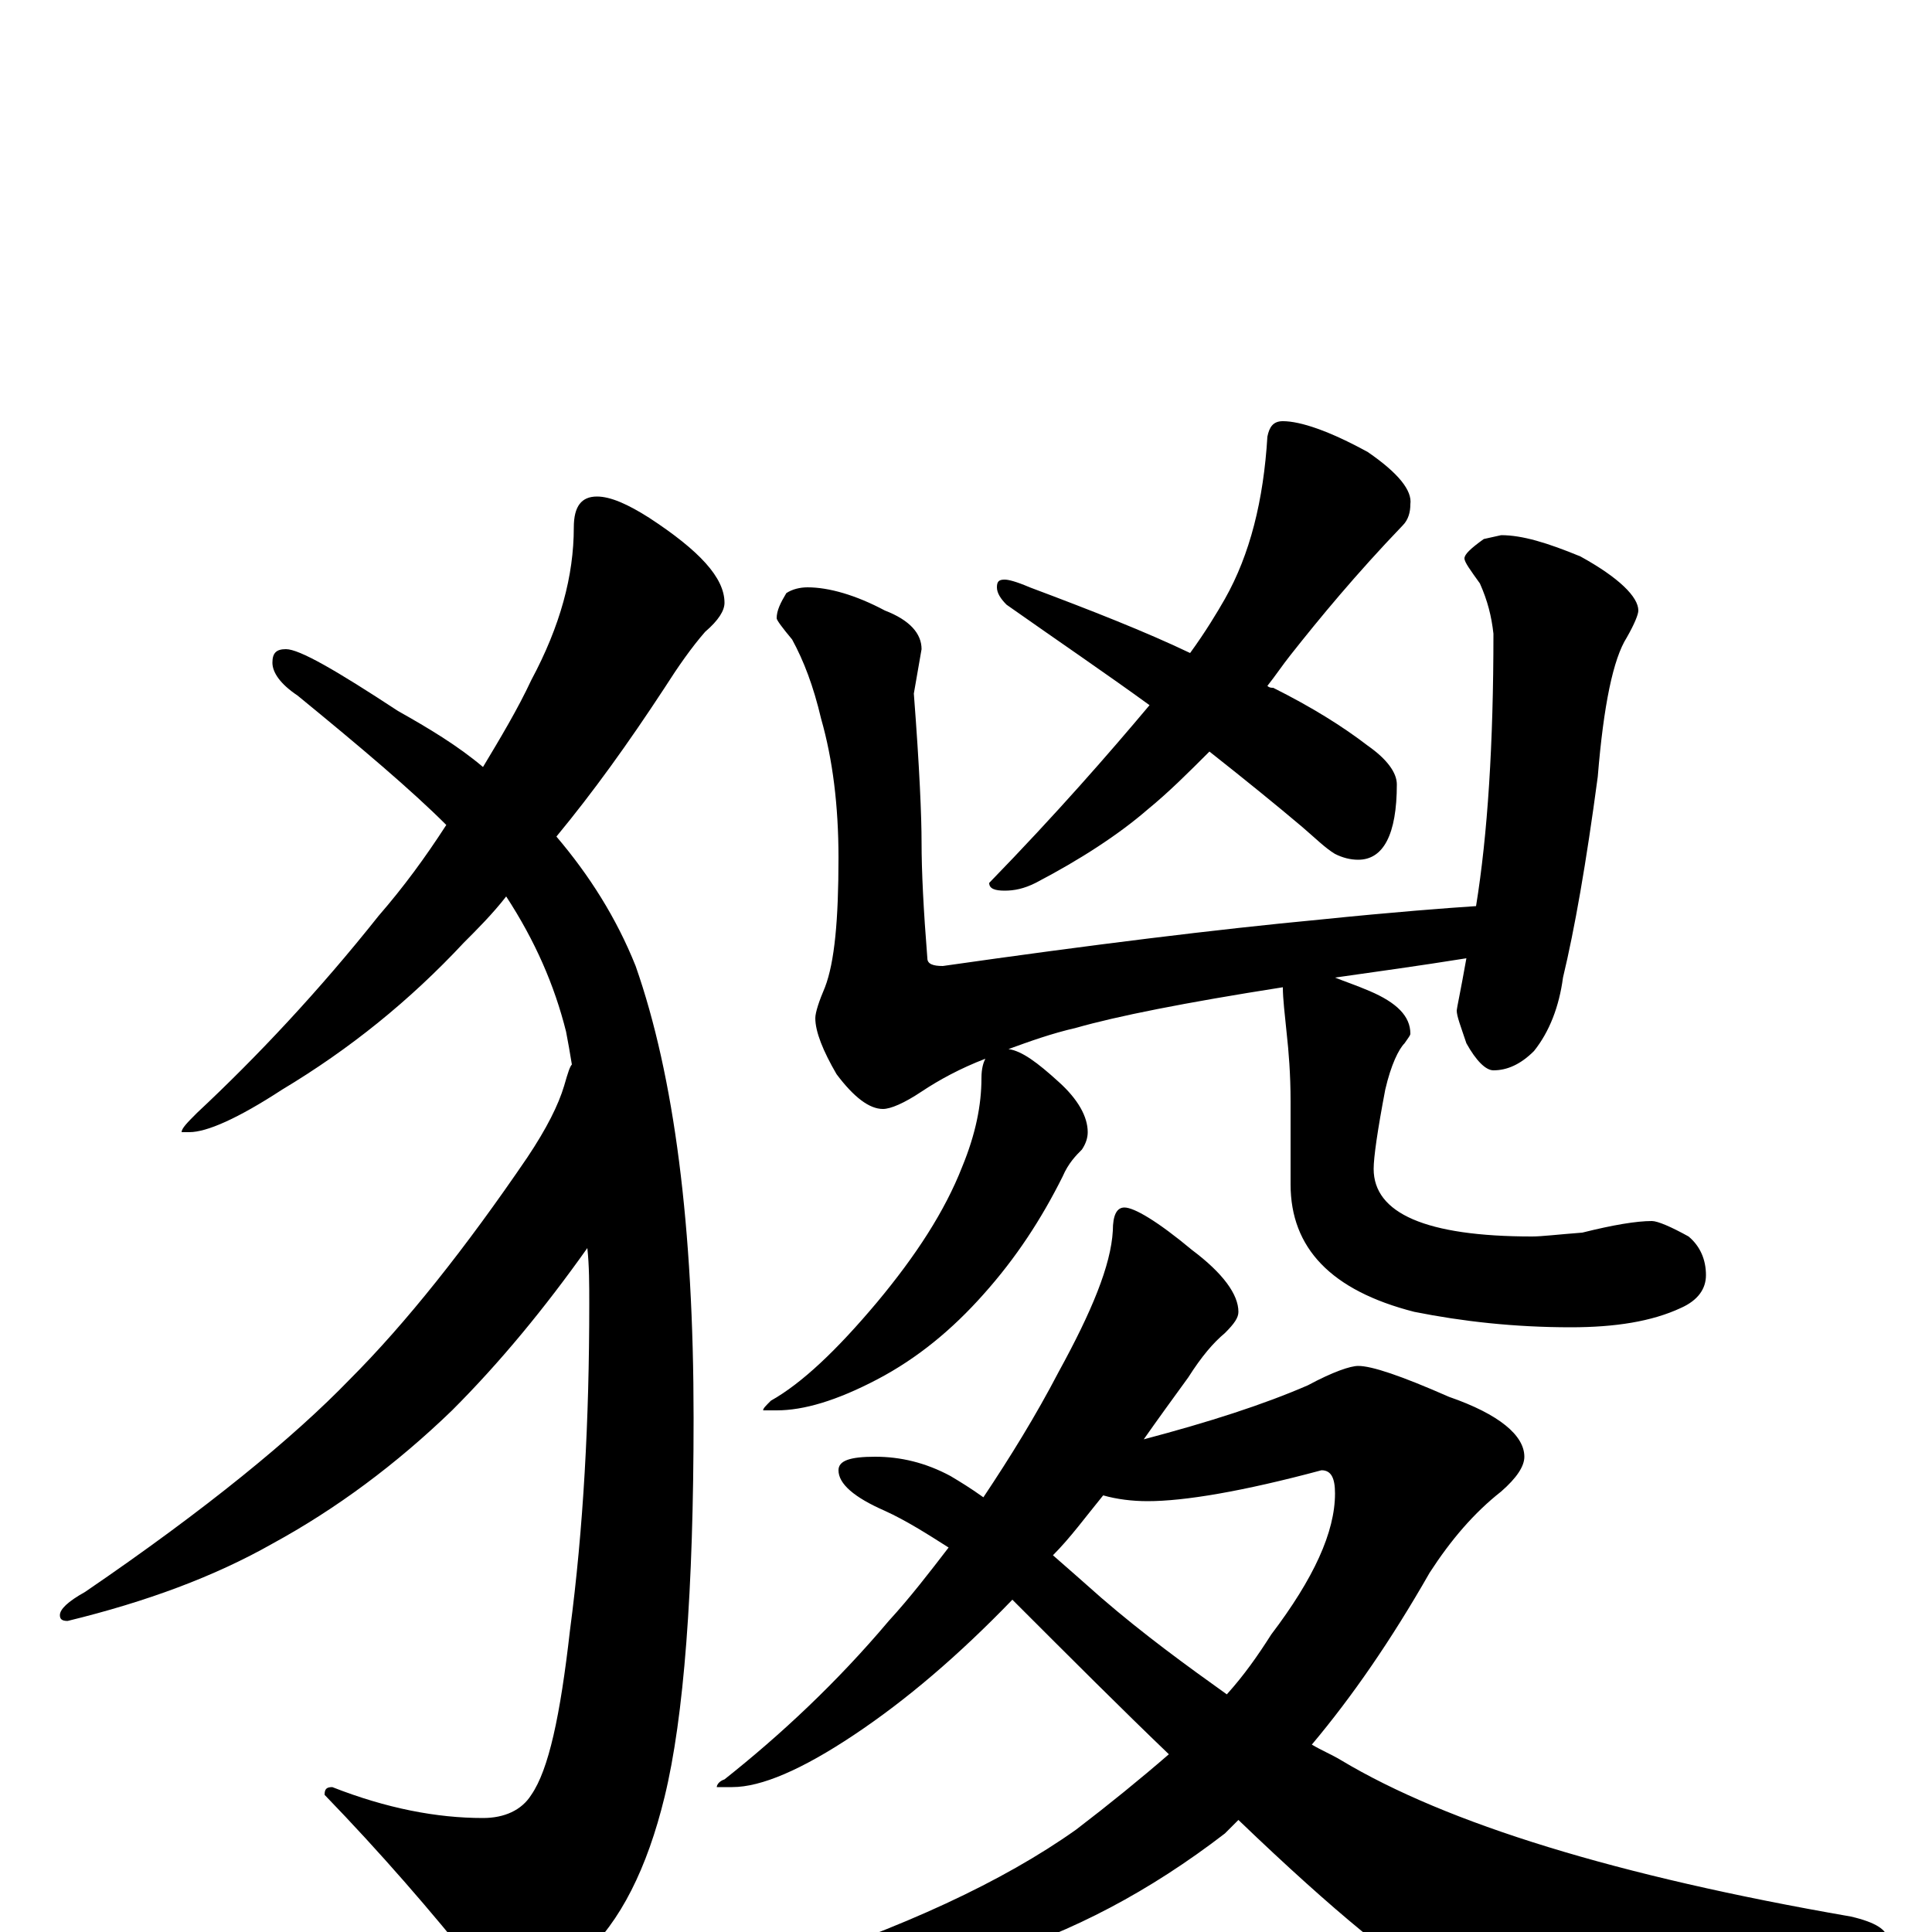 <?xml version="1.0" encoding="utf-8" ?>
<!DOCTYPE svg PUBLIC "-//W3C//DTD SVG 1.1//EN" "http://www.w3.org/Graphics/SVG/1.1/DTD/svg11.dtd">
<svg version="1.1" id="Layer_1" xmlns="http://www.w3.org/2000/svg" xmlns:xlink="http://www.w3.org/1999/xlink" x="0px" y="145px" width="1000px" height="1000px" viewBox="0 0 1000 1000" enable-background="new 0 0 1000 1000" xml:space="preserve">
<g id="Layer_1">
<path id="glyph" transform="matrix(1 0 0 -1 0 1000)" d="M309,743C316,743 325,739 336,732C362,715 375,701 375,688C375,684 372,679 365,673C358,665 351,655 344,644C325,615 307,590 288,567C305,547 319,525 329,500C349,443 359,365 359,266C359,177 354,111 344,70C335,33 321,5 302,-12C286,-27 274,-35 266,-35C259,-35 253,-30 247,-19C223,11 197,41 168,71C168,74 169,75 172,75C200,64 226,59 250,59C261,59 270,63 275,71C284,84 290,112 295,156C302,209 305,265 305,325C305,335 305,345 304,354C282,323 259,295 234,270C205,242 174,219 141,201C111,184 76,171 35,161C32,161 31,162 31,164C31,167 35,171 44,176C107,219 152,256 181,286C210,315 241,354 273,401C283,416 289,428 292,438C294,445 295,448 296,449C295,455 294,461 293,466C287,490 277,513 262,536C255,527 247,519 240,512C212,482 181,457 146,436C123,421 107,414 98,414l-4,0C94,416 97,419 102,424C133,453 165,487 196,526C209,541 220,556 231,573C213,591 187,613 154,640C145,646 141,652 141,657C141,662 143,664 148,664C155,664 174,653 206,632C222,623 237,614 250,603C259,618 268,633 275,648C290,676 297,702 297,727C297,738 301,743 309,743M418,696C429,696 443,692 458,684C471,679 477,672 477,664l-4,-23C476,602 477,577 477,564C477,549 478,529 480,504C480,501 483,500 488,500C565,511 630,519 683,524C722,528 749,530 764,531C770,568 773,615 773,672C772,681 770,689 766,698C761,705 758,709 758,711C758,713 761,716 768,721l9,2C788,723 801,719 818,712C838,701 848,691 848,684C848,682 846,677 842,670C835,659 830,635 827,598C821,553 815,519 809,494C807,479 802,466 794,456C787,449 780,446 773,446C769,446 764,451 759,460C756,469 754,474 754,477C754,478 756,487 759,504C734,500 712,497 691,494C696,492 702,490 709,487C723,481 730,474 730,465C730,464 729,463 727,460C724,457 720,449 717,436C713,415 711,401 711,395C711,372 738,360 793,360C798,360 806,361 819,362C835,366 847,368 855,368C858,368 865,365 874,360C880,355 883,348 883,340C883,333 879,327 870,323C855,316 836,313 813,313C784,313 757,316 732,321C689,332 668,354 668,387l0,43C668,444 667,456 666,465C665,475 664,483 664,489C613,481 578,474 557,468C544,465 533,461 522,457C529,456 537,450 548,440C558,431 563,422 563,414C563,411 562,408 560,405C557,402 553,398 550,391C539,369 526,349 509,330C493,312 475,297 454,286C433,275 416,270 402,270l-7,0C395,271 396,272 399,275C415,284 433,301 454,326C474,350 489,373 498,396C505,413 508,428 508,442C508,447 509,450 510,452C497,447 486,441 477,435C468,429 461,426 457,426C450,426 442,432 433,444C426,456 422,466 422,473C422,476 424,482 427,489C432,502 434,524 434,556C434,583 431,607 425,628C421,645 416,658 410,669C405,675 402,679 402,680C402,684 404,688 407,693C410,695 414,696 418,696M664,782C673,782 688,777 708,766C724,755 731,746 730,739C730,735 729,731 726,728C702,703 683,680 668,661C664,656 660,650 656,645C657,644 658,644 659,644C679,634 695,624 708,614C718,607 723,600 723,594C723,568 716,555 703,555C699,555 695,556 691,558C686,561 681,566 674,572C661,583 645,596 626,611C615,600 605,590 594,581C579,568 559,555 536,543C530,540 525,539 520,539C515,539 512,540 512,543C547,579 574,610 595,635C573,651 548,668 521,687C518,690 516,693 516,696C516,699 517,700 520,700C522,700 526,699 533,696C565,684 593,673 616,662C624,673 630,683 634,690C647,713 654,741 656,774C657,779 659,782 664,782M582,375C587,375 599,368 617,353C633,341 641,330 641,321C641,318 639,315 634,310C628,305 622,298 615,287C607,276 599,265 592,255C626,264 654,273 677,283C690,290 699,293 703,293C710,293 725,288 750,277C776,268 789,257 789,246C789,241 785,235 777,228C763,217 751,203 740,186C720,151 700,122 679,97C684,94 689,92 694,89C749,56 837,29 958,8C971,5 977,1 977,-4C977,-7 971,-11 958,-14C892,-31 838,-39 796,-39C773,-39 755,-34 741,-25C726,-18 692,9 641,58C638,55 636,53 634,51C595,21 555,0 513,-13C478,-22 446,-27 418,-27C407,-27 402,-24 402,-19C467,2 519,26 557,53C574,66 590,79 605,92C581,115 554,142 524,172C496,143 469,120 442,102C415,84 394,75 379,75l-8,0C371,76 372,78 375,79C404,102 433,129 460,161C471,173 481,186 491,199C480,206 469,213 458,218C442,225 434,232 434,239C434,244 440,246 453,246C466,246 479,243 492,236C497,233 502,230 509,225C523,246 536,267 548,290C565,321 575,345 576,363C576,371 578,375 582,375M545,195C553,188 561,181 570,173C592,154 614,138 635,123C644,133 651,143 658,154C680,183 691,207 691,227C691,235 689,239 684,239C643,228 613,223 594,223C586,223 578,224 571,226C562,215 554,204 545,195z"/>
</g>
</svg>

